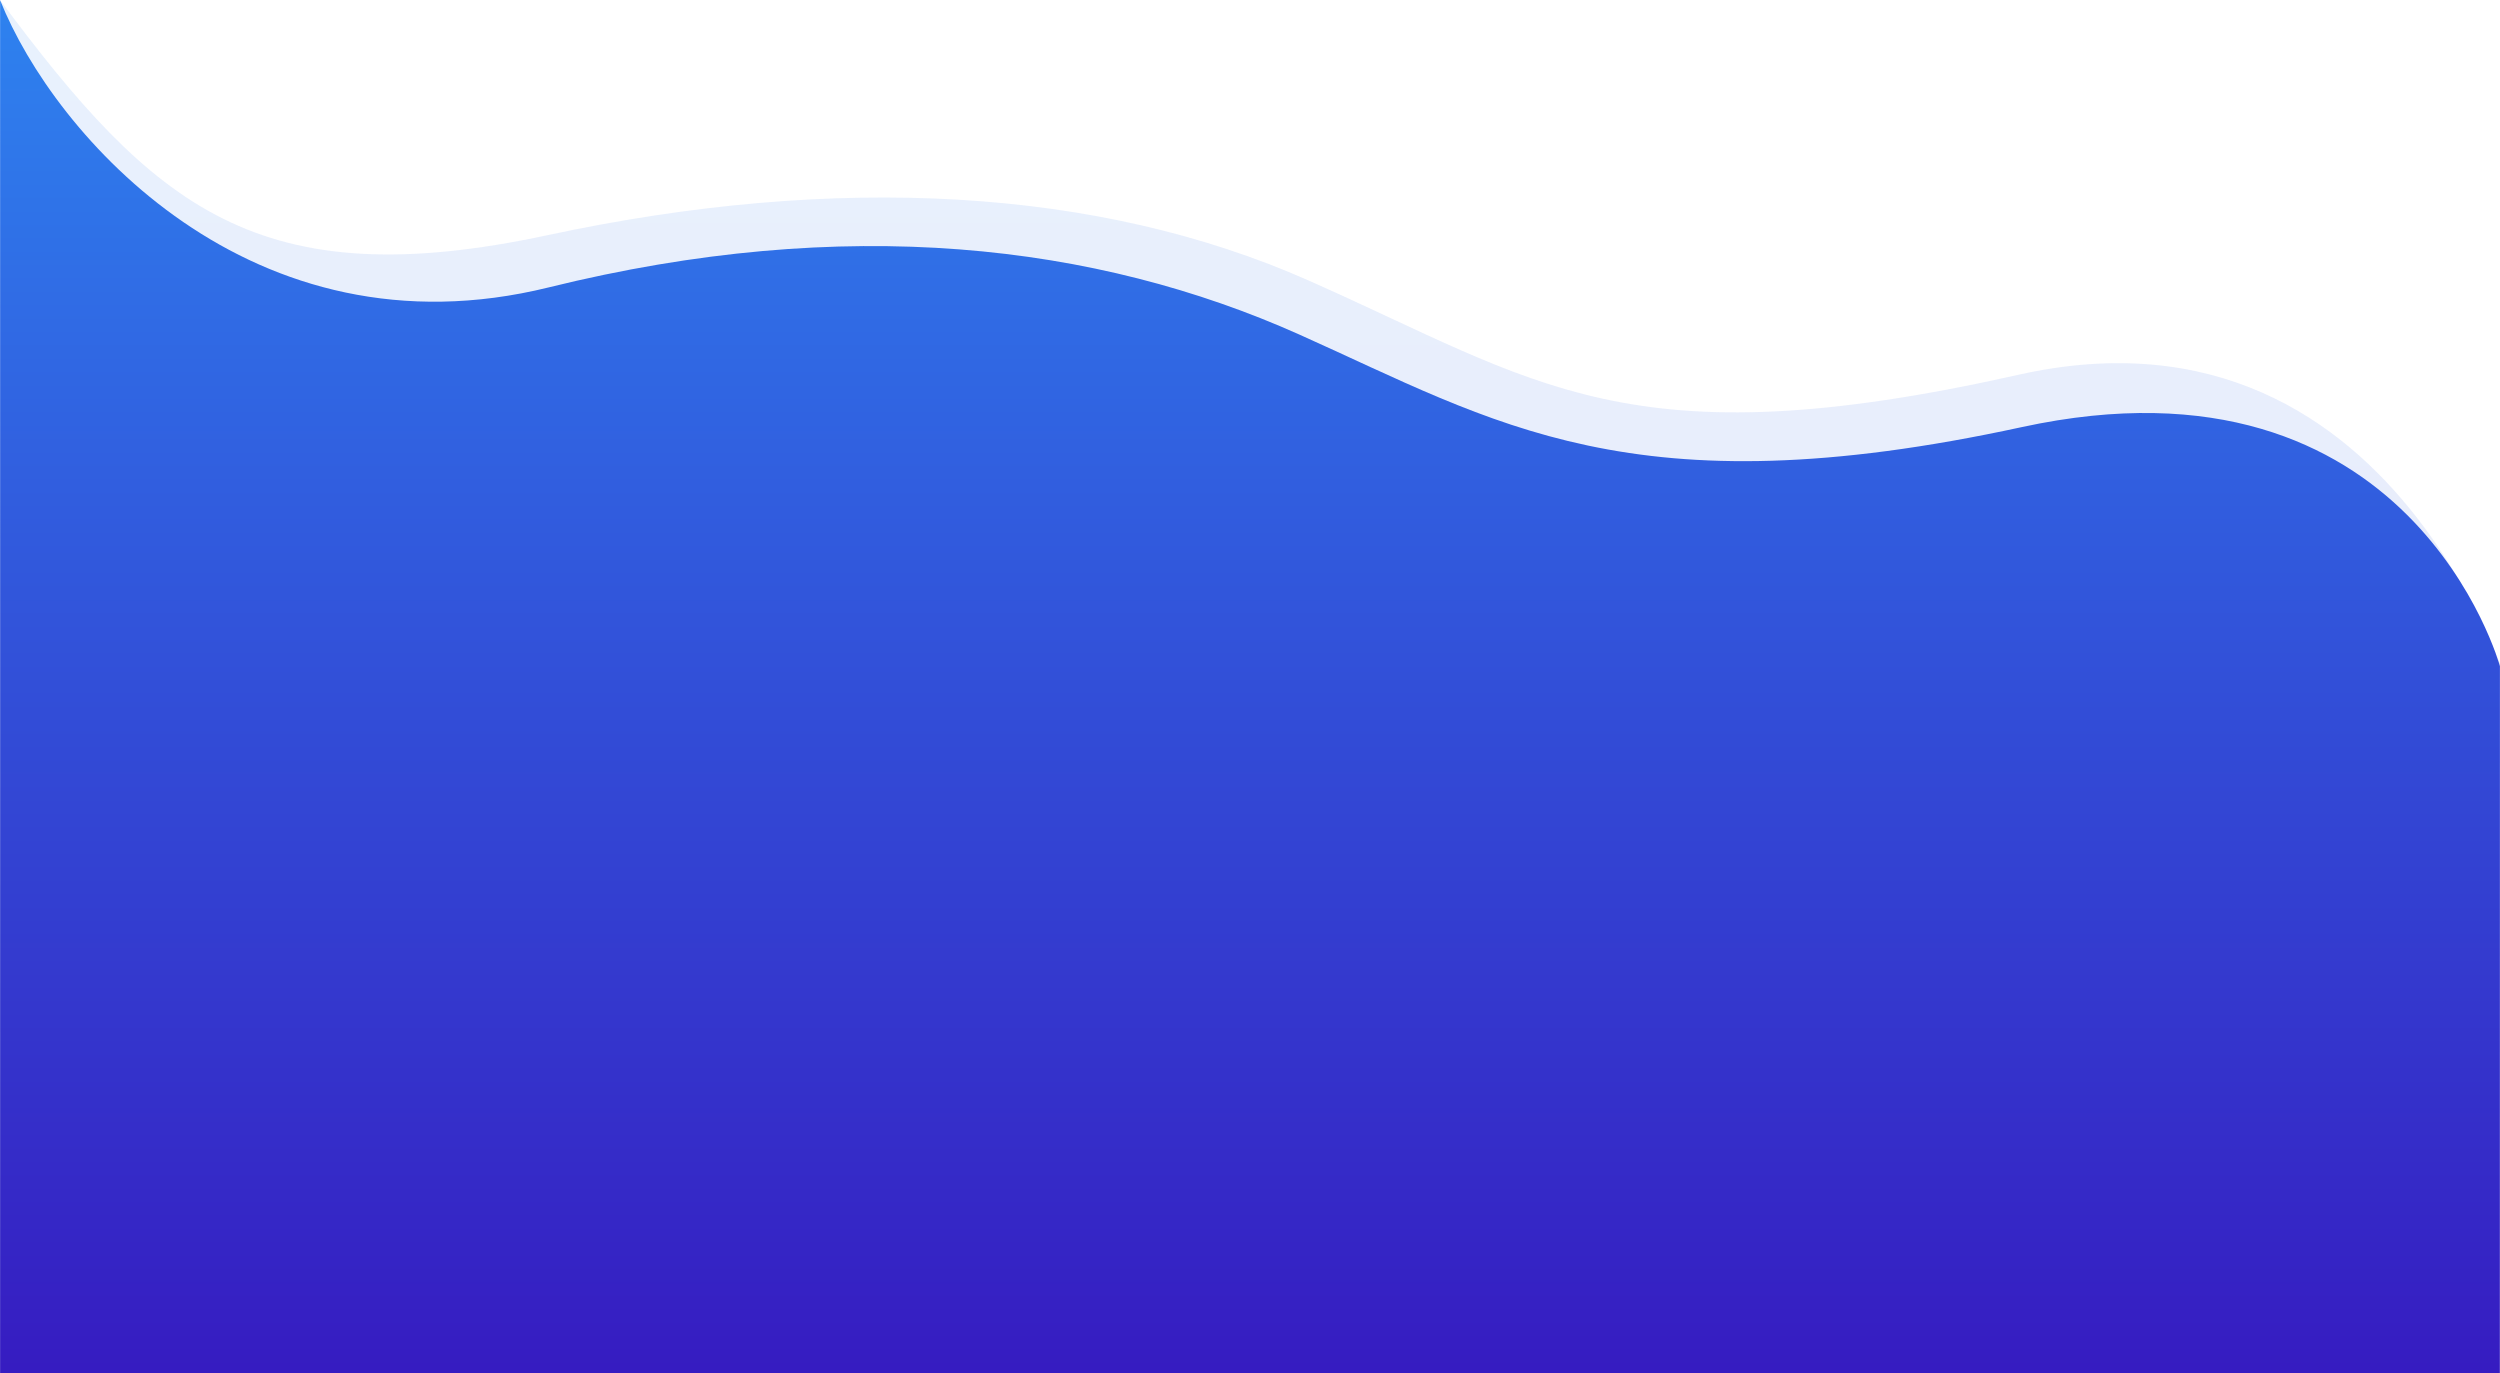 <?xml version="1.0" encoding="UTF-8"?>
<svg width="1920.2" height="1054.9" version="1.1" viewBox="0 0 1920.2 1054.9" xmlns="http://www.w3.org/2000/svg">
    <defs>
        <linearGradient id="linear-gradient" x1=".5" x2=".5" y1="1">
            <stop stop-color="#361cc1" offset="0"/>
            <stop stop-color="#2e82ef" offset="1"/>
        </linearGradient>
    </defs>
    <g transform="translate(.13 -6328.6)" fill="url(#linear-gradient)">
        <path transform="translate(553,6629)"
              d="m1383.8 257.7s-85.855-337.77-386.68-270.23c-300.82 67.538-368.76 5.577-545.7-72.665-160.63-71.028-361.29-82.341-583.92-34.593s-302.43-21.533-420.62-180.62c0 0.029 0.052 1054.9 0.052 1054.9h1920.1z"
              opacity=".11"/>
        <path transform="translate(562.61 6686.9)"
              d="m1357.4 153.41s-67.704-248.71-367.34-183.64c-299.63 65.068-404.21-3.718-554.73-71.075-156.12-69.864-348.52-92.593-576.54-36.271s-380-116.48-421.44-220.59c0.1 8-0.016 1054.7-0.016 1054.7h1920z"/>
    </g>
</svg>
